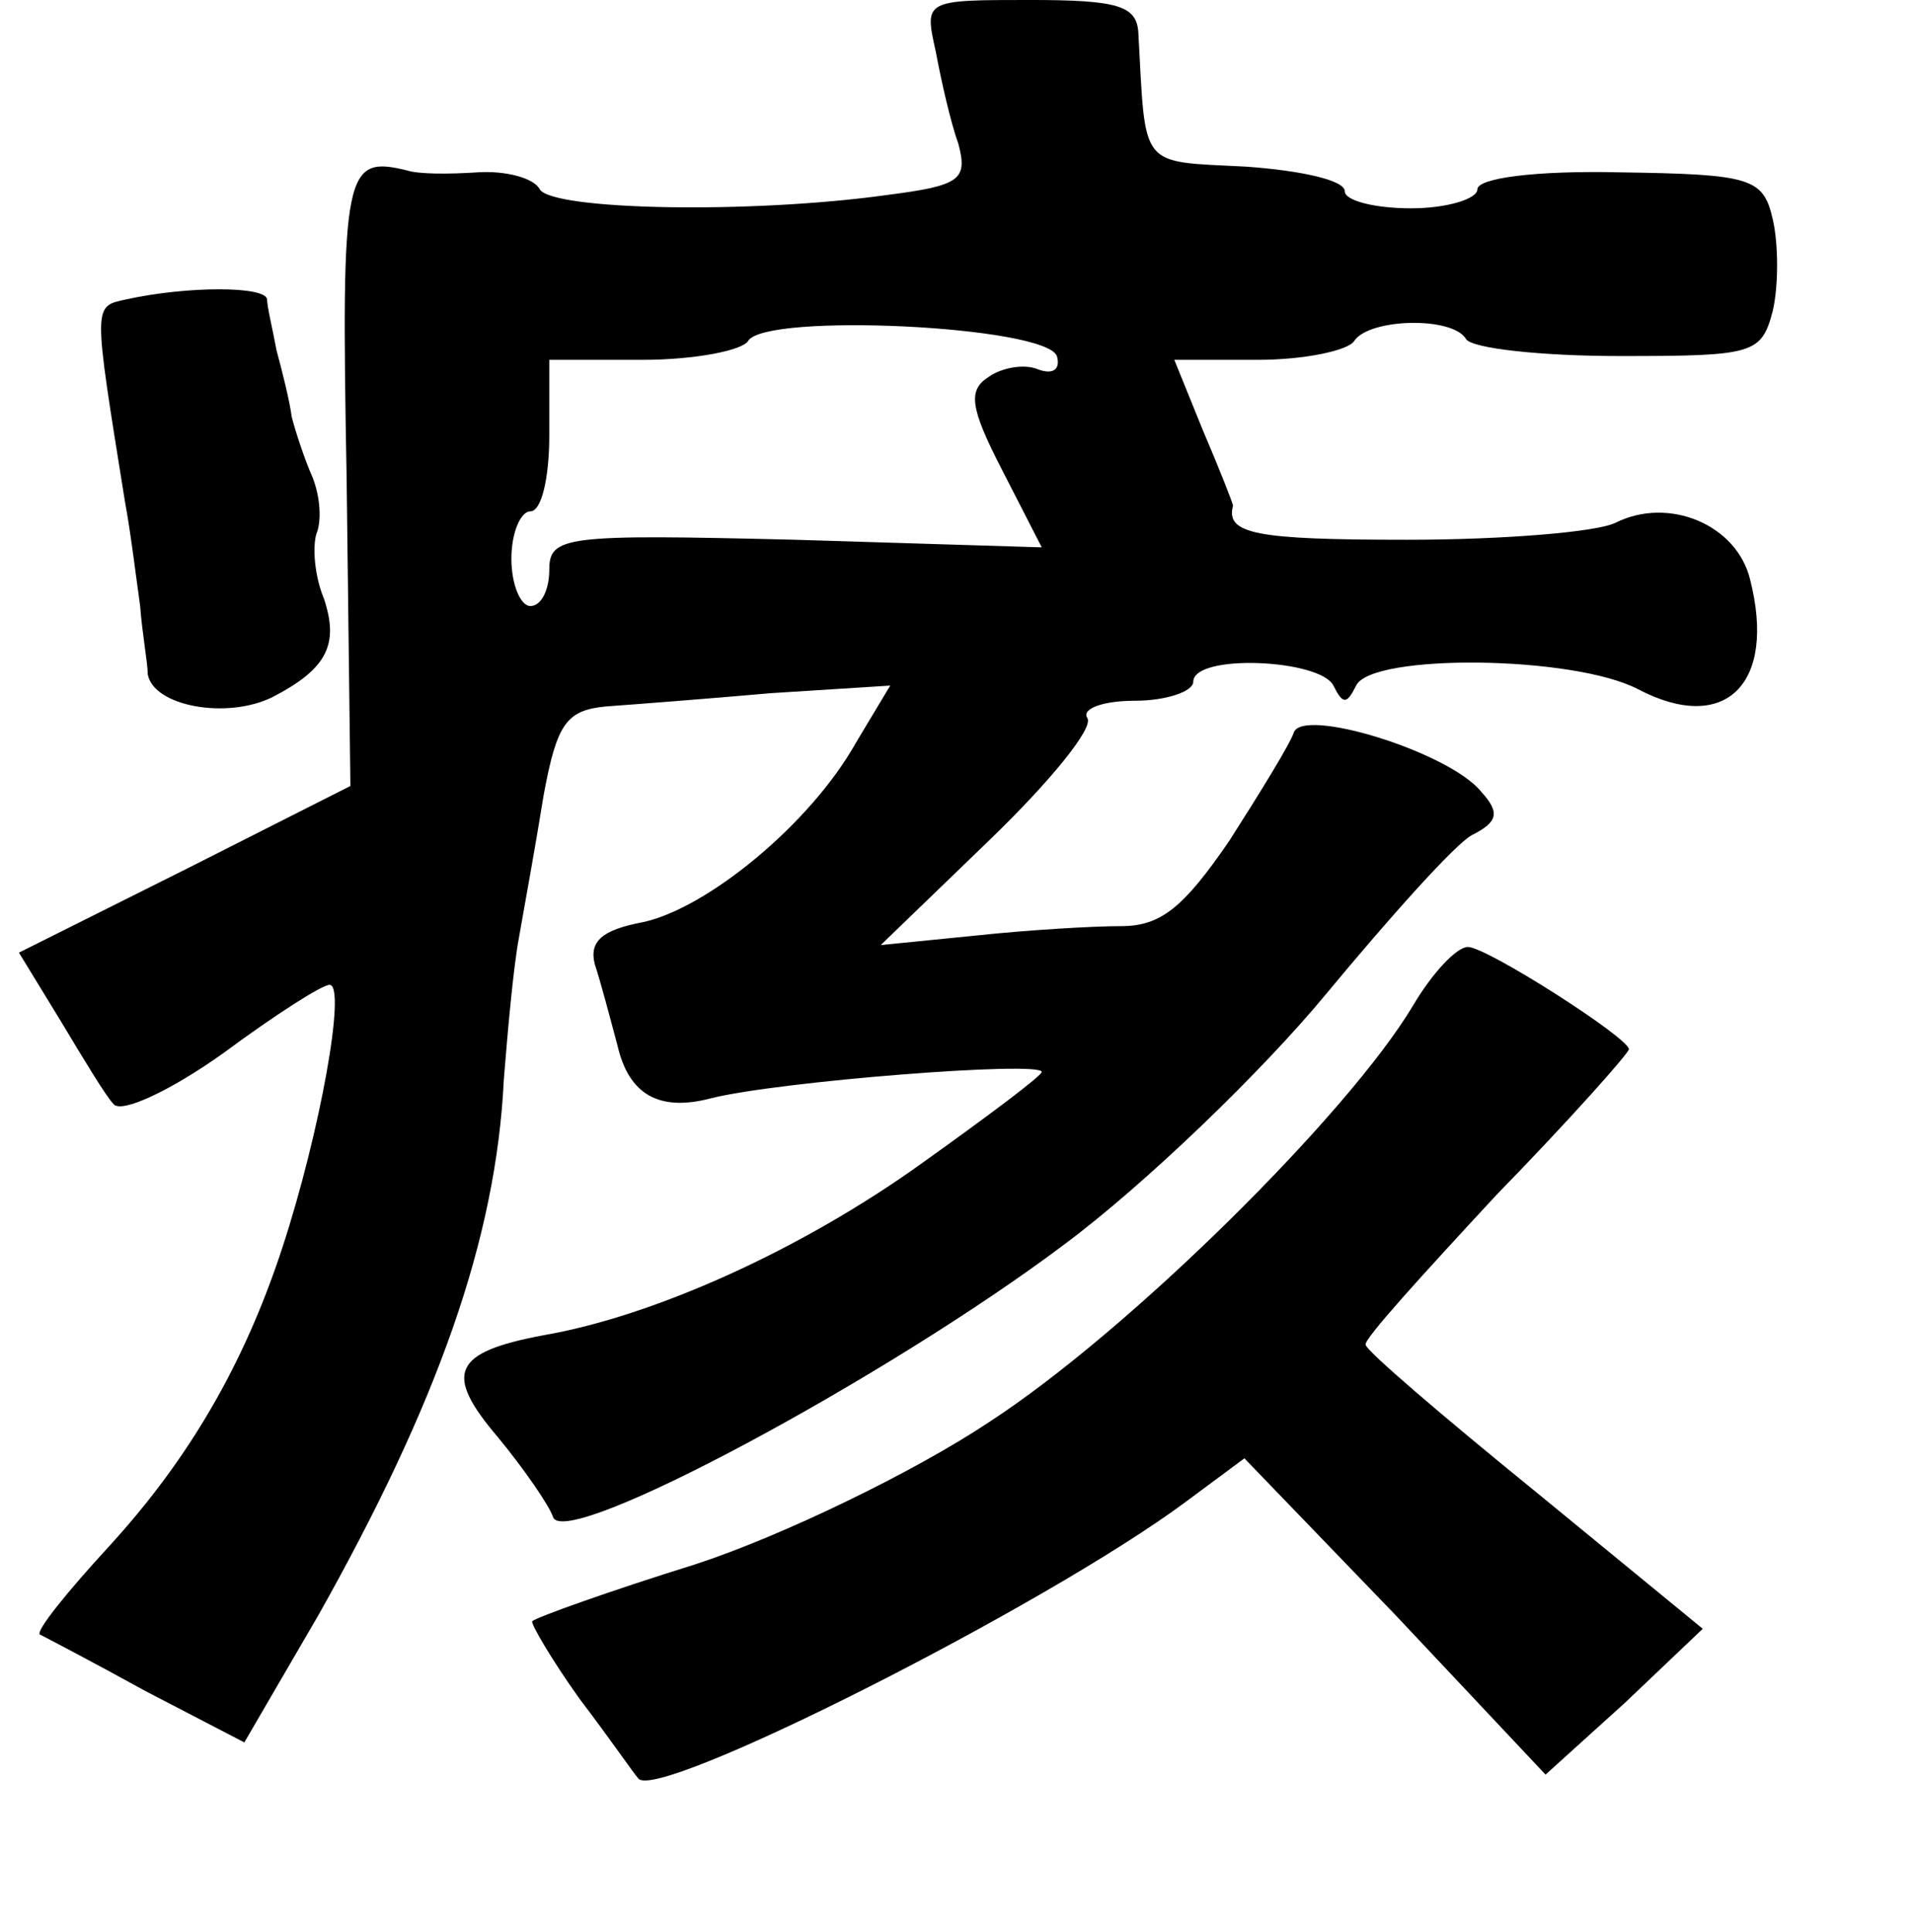 <?xml version="1.0" standalone="no"?>
<!DOCTYPE svg PUBLIC "-//W3C//DTD SVG 20010904//EN"
 "http://www.w3.org/TR/2001/REC-SVG-20010904/DTD/svg10.dtd">
<svg version="1.0" xmlns="http://www.w3.org/2000/svg"
 width="101pt" height="102pt" viewBox="0 0 101 102"
 preserveAspectRatio="xMidYMid meet">
<g transform="translate(0,102) scale(0.1,-0.1)"
fill="#000000" stroke="none">
<path d="M494 993 c3 -16 8 -38 12 -49 5 -19 1 -22 -38 -27 -72 -10 -176 -8
-183 3 -3 6 -18 10 -33 9 -15 -1 -31 -1 -37 1 -33 8 -35 1 -32 -162 l2 -163
-87 -44 -88 -44 22 -36 c12 -20 24 -40 28 -44 4 -5 30 7 58 27 27 20 52 36 56
36 9 0 -5 -78 -25 -139 -20 -61 -49 -111 -91 -157 -23 -25 -39 -45 -37 -47 2
-1 27 -14 56 -30 l52 -27 39 67 c63 112 94 199 98 283 2 25 5 59 8 75 3 17 9
50 13 75 7 38 12 45 33 47 14 1 53 4 87 7 l63 4 -18 -30 c-24 -43 -79 -88
-113 -95 -21 -4 -28 -10 -25 -22 3 -9 8 -28 12 -43 6 -26 22 -35 49 -28 35 9
175 20 175 14 0 -2 -28 -23 -63 -48 -64 -46 -142 -81 -200 -91 -48 -9 -53 -20
-24 -54 14 -17 27 -36 29 -42 6 -18 177 74 270 144 43 32 105 92 138 132 34
41 68 79 77 84 14 7 15 12 5 23 -17 21 -95 45 -99 31 -2 -6 -18 -32 -34 -57
-24 -35 -36 -45 -57 -45 -15 0 -49 -2 -77 -5 l-50 -5 58 56 c31 30 55 59 51
64 -3 5 9 9 25 9 17 0 31 5 31 10 0 15 67 12 74 -2 5 -10 7 -10 12 0 8 17 115
16 149 -2 46 -24 73 3 59 58 -7 29 -43 44 -71 30 -10 -5 -60 -9 -110 -9 -80 0
-96 3 -92 18 0 1 -7 19 -16 40 l-15 37 44 0 c25 0 48 5 51 10 8 12 52 13 59 1
3 -5 40 -9 81 -9 71 0 75 1 81 24 3 13 3 35 0 48 -5 22 -11 24 -81 25 -44 1
-75 -3 -75 -9 0 -5 -16 -10 -35 -10 -19 0 -35 4 -35 9 0 6 -24 11 -52 13 -57
3 -53 -2 -57 71 -1 14 -11 17 -57 17 -56 0 -56 0 -50 -27z m64 -161 c2 -7 -2
-10 -10 -7 -7 3 -19 1 -26 -4 -11 -7 -10 -16 7 -49 l21 -41 -130 4 c-122 3
-130 2 -130 -16 0 -10 -4 -19 -10 -19 -5 0 -10 11 -10 25 0 14 5 25 10 25 6 0
10 18 10 40 l0 40 49 0 c28 0 53 5 56 10 9 15 157 8 163 -8z"/>
<path d="M67 862 c-18 -4 -18 -1 -1 -107 3 -16 6 -41 8 -55 1 -14 4 -30 4 -36
3 -17 42 -24 66 -12 29 15 35 28 27 52 -5 12 -6 27 -4 34 3 7 2 20 -2 30 -4 9
-9 24 -11 32 -1 8 -5 24 -8 35 -2 11 -5 23 -5 27 -1 7 -42 7 -74 0z"/>
<path d="M746 489 c-34 -57 -150 -172 -224 -220 -39 -26 -109 -60 -155 -75
-45 -14 -84 -28 -86 -30 -1 -1 10 -20 25 -41 16 -21 29 -40 31 -42 9 -13 215
91 289 146 l31 23 80 -83 79 -84 42 38 41 39 -89 73 c-48 39 -89 74 -89 77 -1
3 31 38 69 79 39 40 70 75 70 77 0 6 -75 54 -85 54 -6 0 -19 -14 -29 -31z"/>
</g>
</svg>

